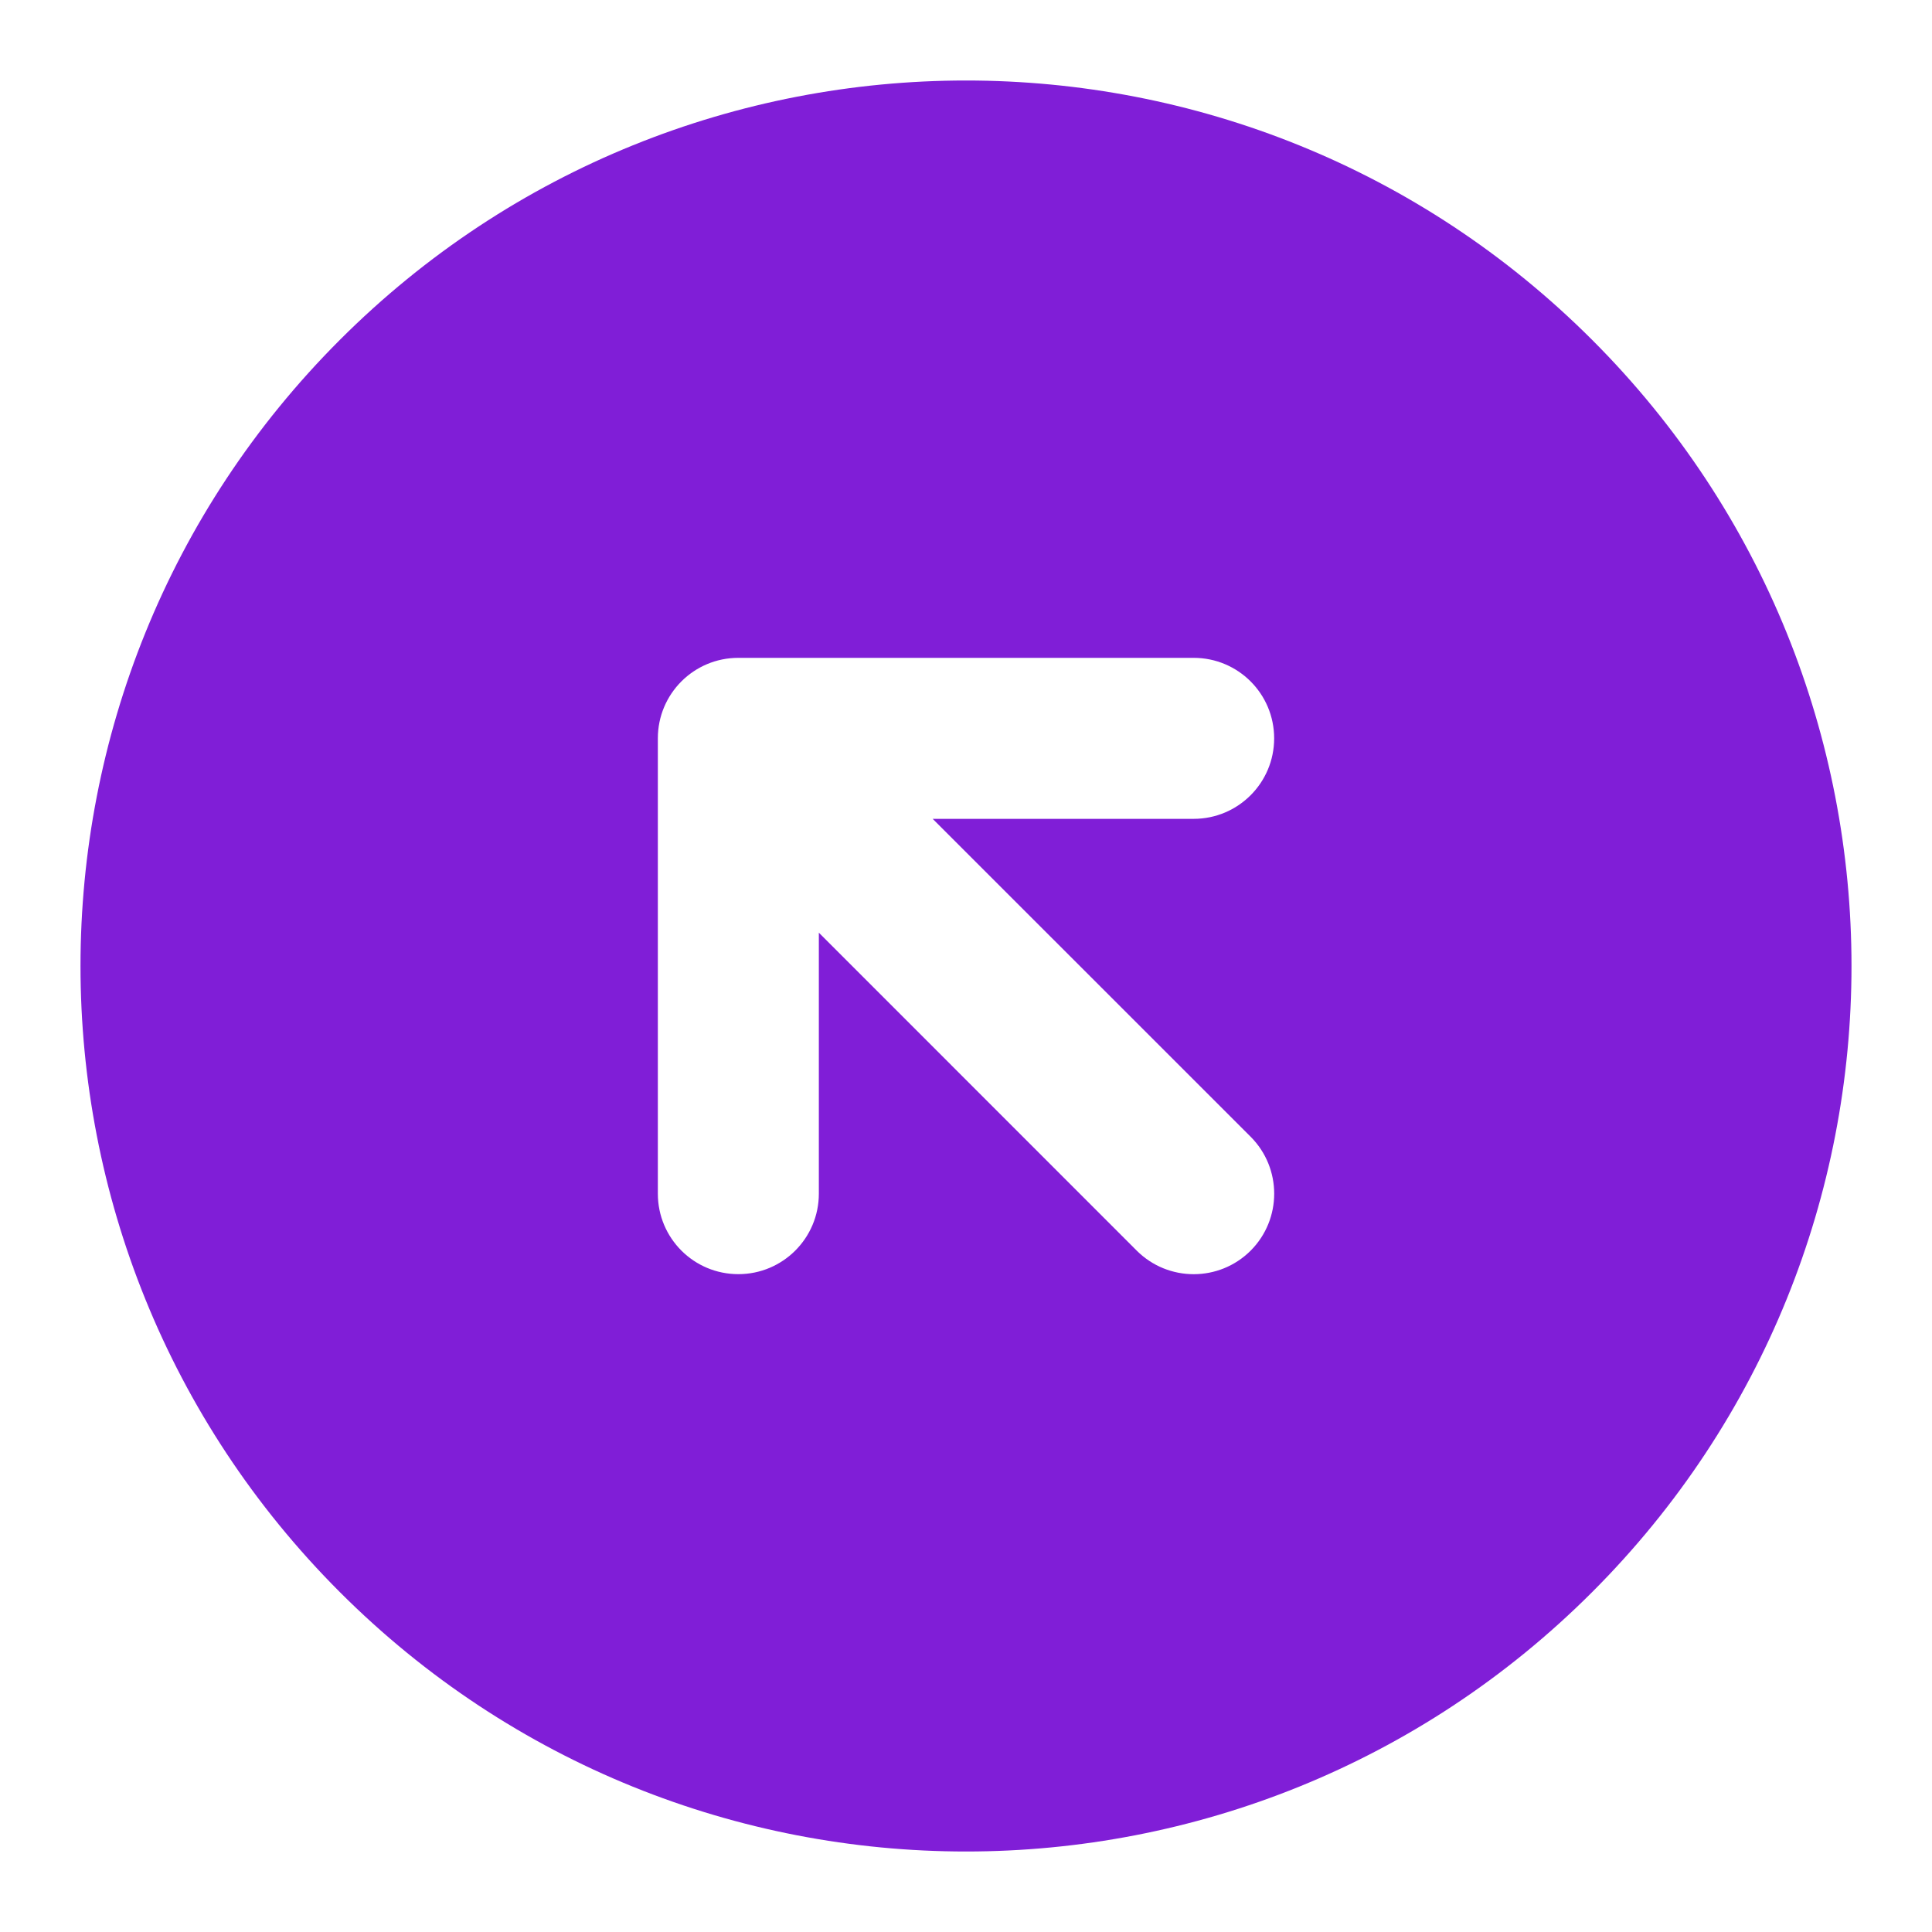 <svg width="24" height="24" viewBox="0 0 24 24" fill="none" xmlns="http://www.w3.org/2000/svg">
<path fill-rule="evenodd" clip-rule="evenodd" d="M19.778 19.778C24.074 15.482 24.074 8.518 19.778 4.222C15.482 -0.074 8.518 -0.074 4.222 4.222C-0.074 8.518 -0.074 15.482 4.222 19.778C8.518 24.074 15.482 24.074 19.778 19.778ZM15.536 15.536C15.145 15.926 14.512 15.926 14.121 15.536L10.172 11.586V14.828C10.172 15.381 9.724 15.828 9.172 15.828C8.619 15.828 8.172 15.381 8.172 14.828V9.172C8.172 8.619 8.619 8.172 9.172 8.172H14.828C15.381 8.172 15.828 8.619 15.828 9.172C15.828 9.724 15.381 10.172 14.828 10.172H11.586L15.536 14.121C15.926 14.512 15.926 15.145 15.536 15.536Z" fill="#801ED7"/>
</svg>
